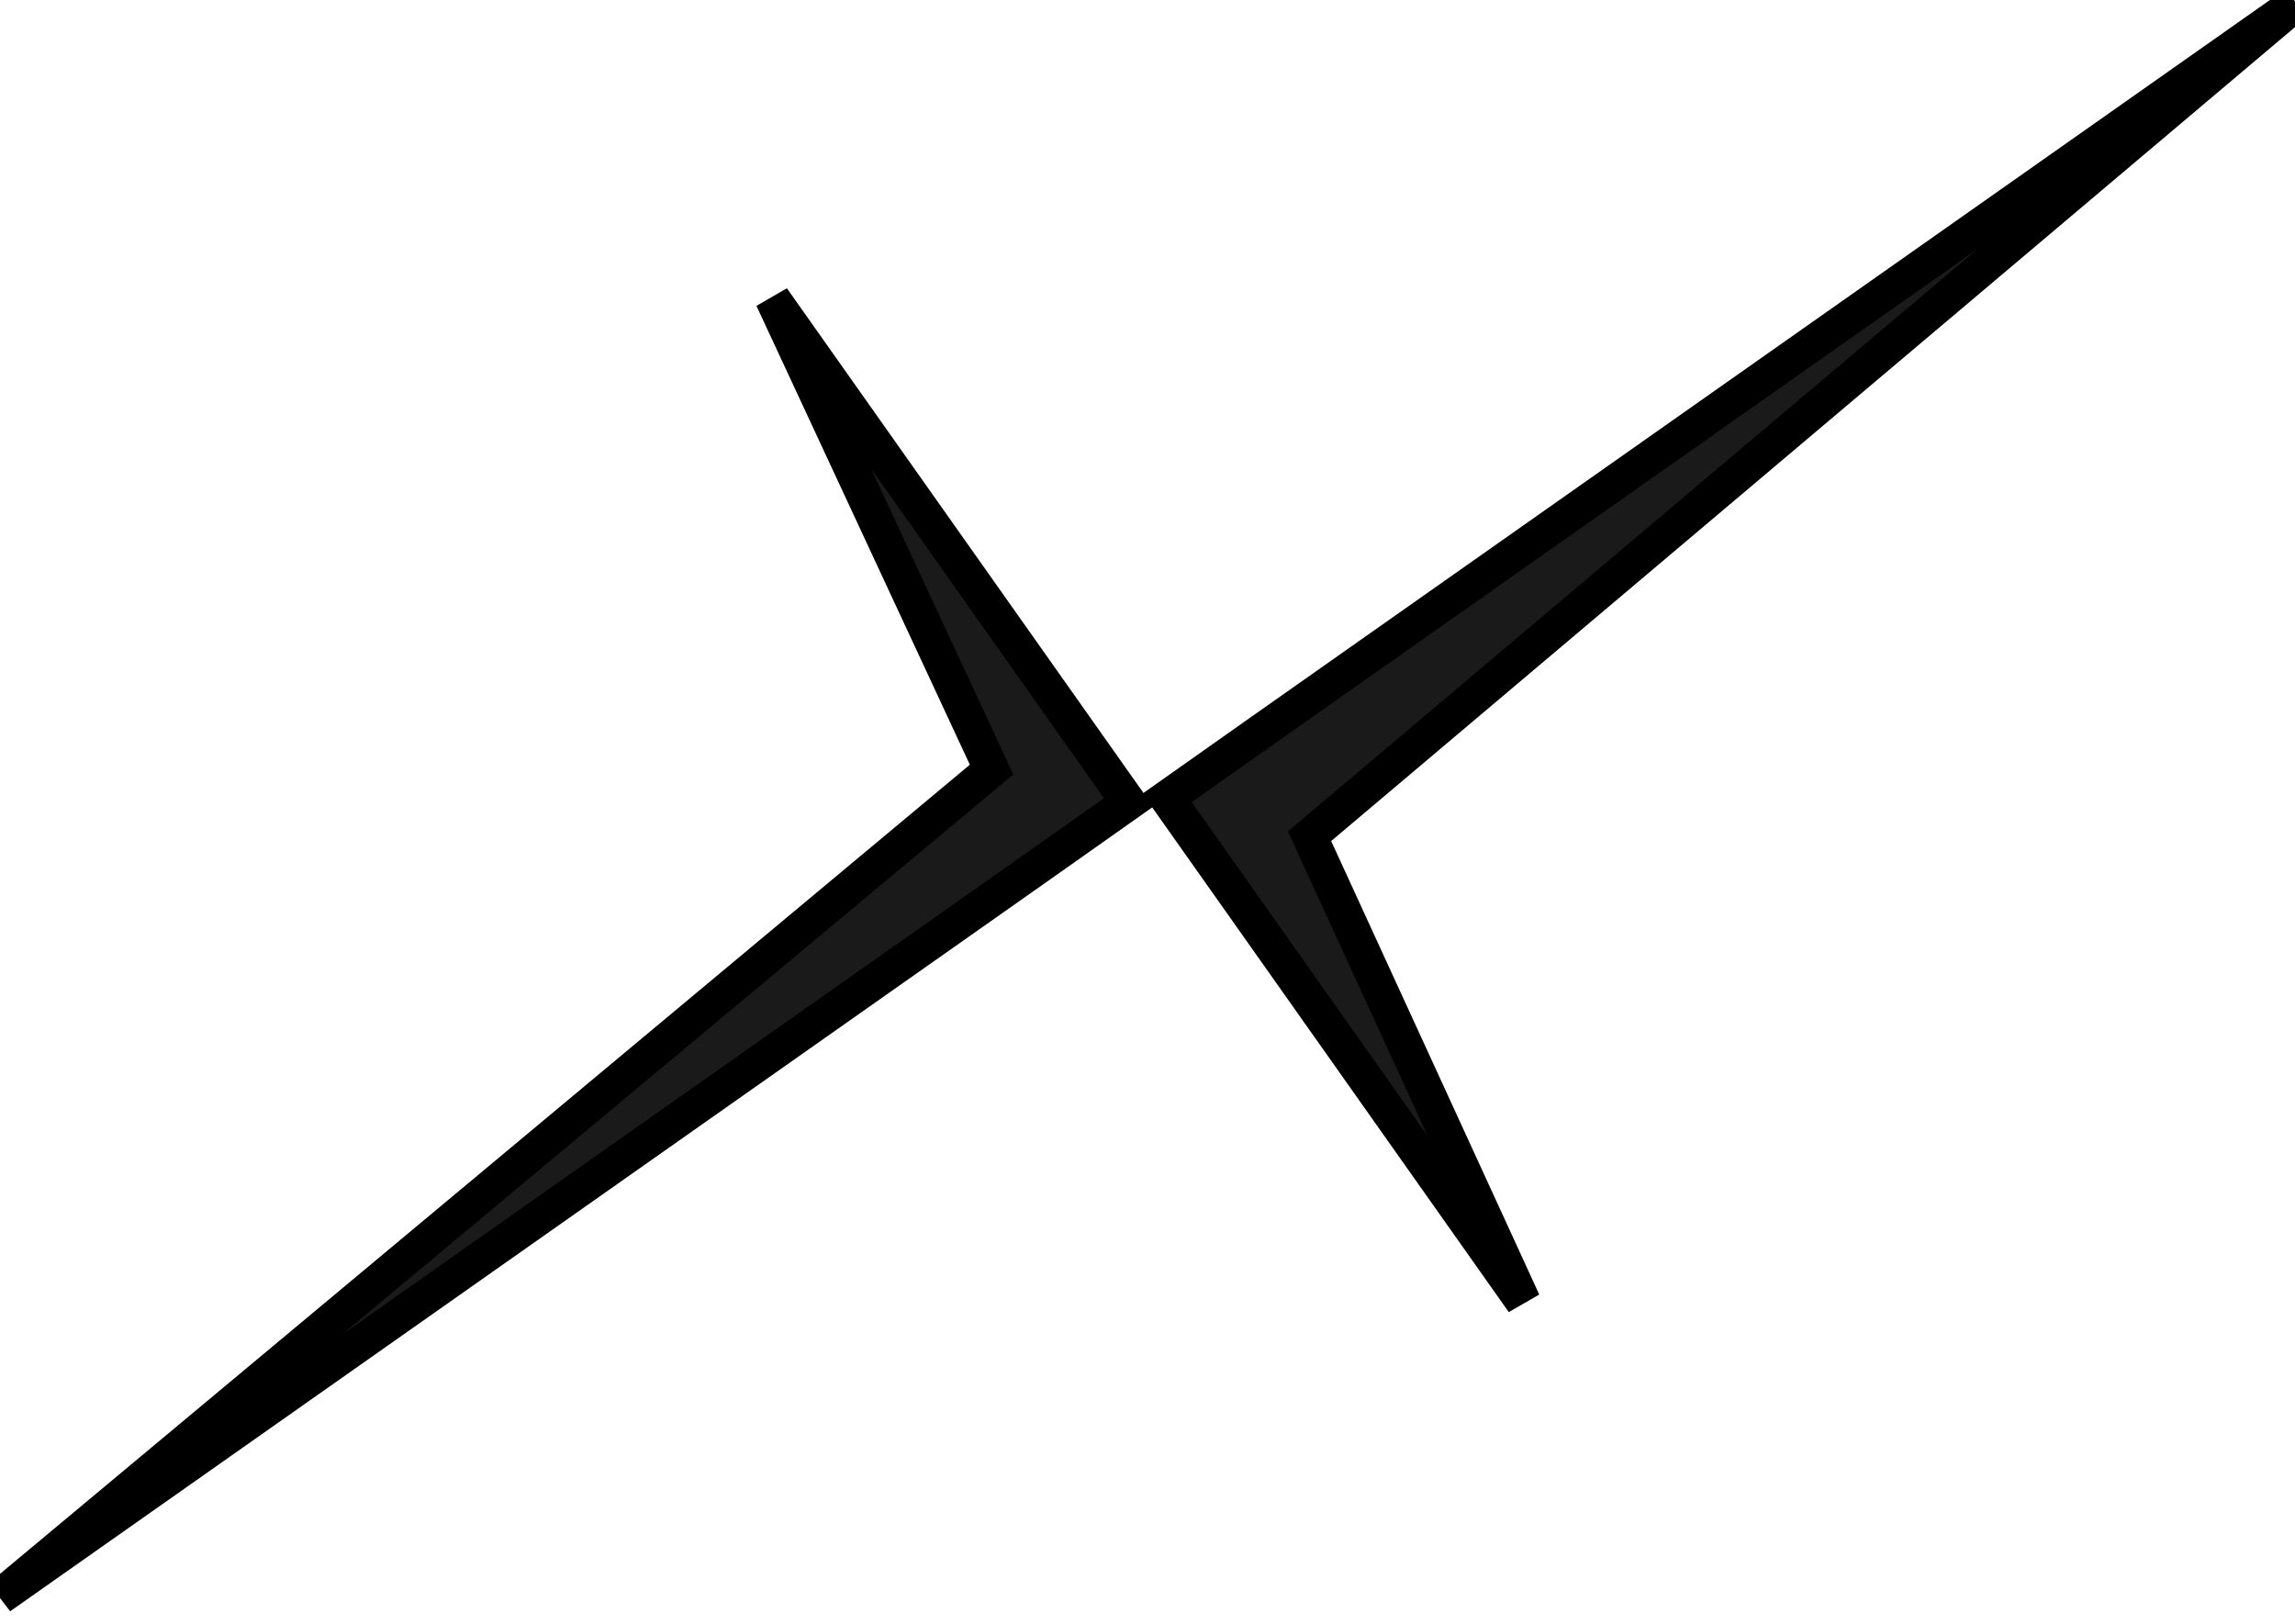 <svg width="65" height="46" xmlns="http://www.w3.org/2000/svg" version="1.1" xml:space="preserve">
 <!-- <polygon class="st0" points="41.8,47.7 57.8,36.5 58.7,37.7 68.8,52 57.3,38.4 "/> -->

 <!-- <polygon class="st0" points="74.4,20.1 59.2,30.8 58.3,29.5 48.2,15.3 59.6,28.9 "/> -->
 <g>
  <title>Layer 1</title>
  <g id="svg_7">
   <polygon stroke="null" class="st0" points="21.878,8.452 31.964,22.727 29.326,24.589 0,45.225 28.084,21.796 " fill="#1A1A1A" id="svg_1"/>
   <polygon stroke="null" class="st0" points="43.141,36.872 33.055,22.597 35.693,20.735 65.019,0.098 37.089,23.683 " fill="#1A1A1A" id="svg_2"/>
  </g>
 </g>
</svg>